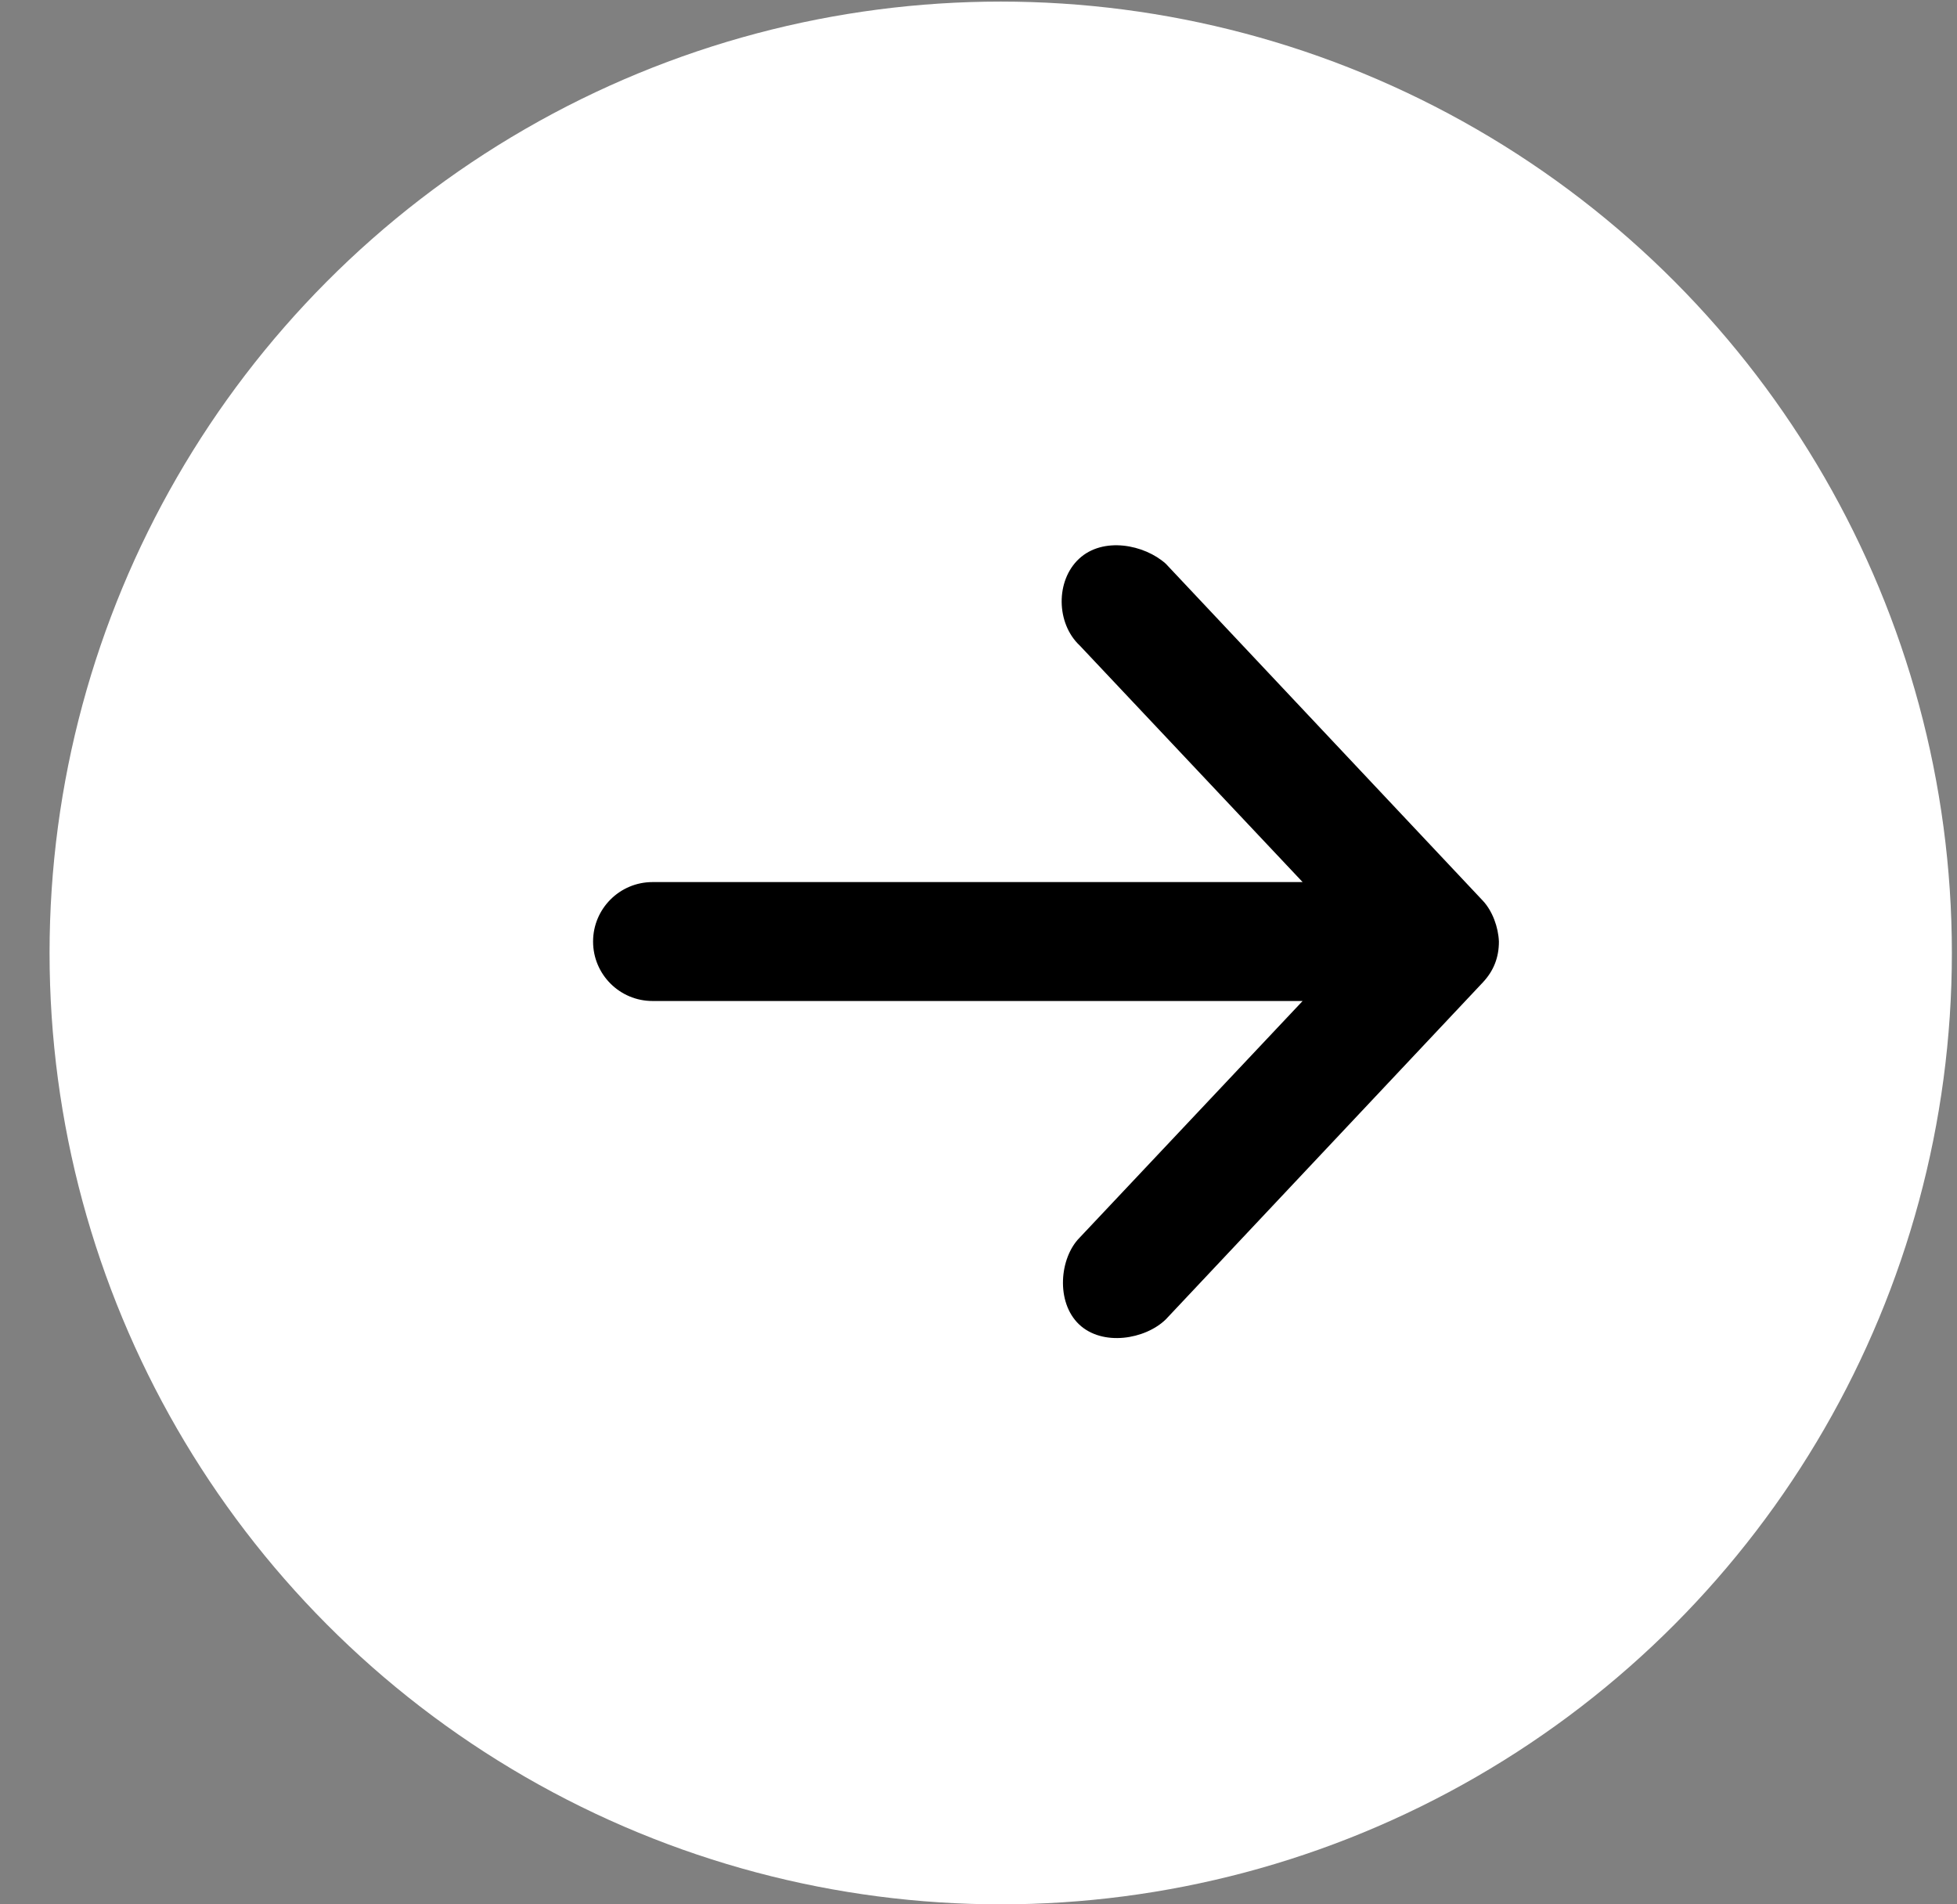 <?xml version="1.0" encoding="UTF-8"?>
<svg width="37px" height="36px" viewBox="0 0 37 36" version="1.1" xmlns="http://www.w3.org/2000/svg" xmlns:xlink="http://www.w3.org/1999/xlink">
    <rect x="0" y="0" width="37" height="36" fill="#808080" stroke="none"/>
    <!-- Generator: Sketch 45.1 (43504) - http://www.bohemiancoding.com/sketch -->
    <title>arrow_iconwhite</title>
    <desc>Created with Sketch.</desc>
    <defs></defs>
    <g id="Page-1" stroke="none" stroke-width="1" fill="none" fill-rule="evenodd">
        <g id="Homepage" transform="translate(-622, -494)">
            <g id="section1" transform="translate(121, 145)">
                <g id="arrow_iconwhite" transform="translate(501, 349)">
                    <ellipse id="Oval-3" fill="#FFFFFF" cx="18.92" cy="18.015" rx="17.983" ry="17.985"></ellipse>
                    <path d="M28.035,17.027 L22.041,10.657 C21.634,10.292 20.855,10.141 20.401,10.563 C19.954,10.979 19.968,11.785 20.413,12.202 L24.628,16.675 L12.337,16.675 C11.716,16.675 11.213,17.179 11.213,17.799 C11.213,18.42 11.716,18.923 12.337,18.923 L24.628,18.923 L20.413,23.396 C20.03,23.781 19.959,24.615 20.401,25.036 C20.844,25.456 21.651,25.322 22.041,24.942 L28.035,18.572 C28.24,18.354 28.34,18.098 28.339,17.799 C28.329,17.531 28.218,17.222 28.035,17.027 Z" id="Shape" fill="#000000"></path>
                </g>
            </g>
        </g>
    </g>
</svg>